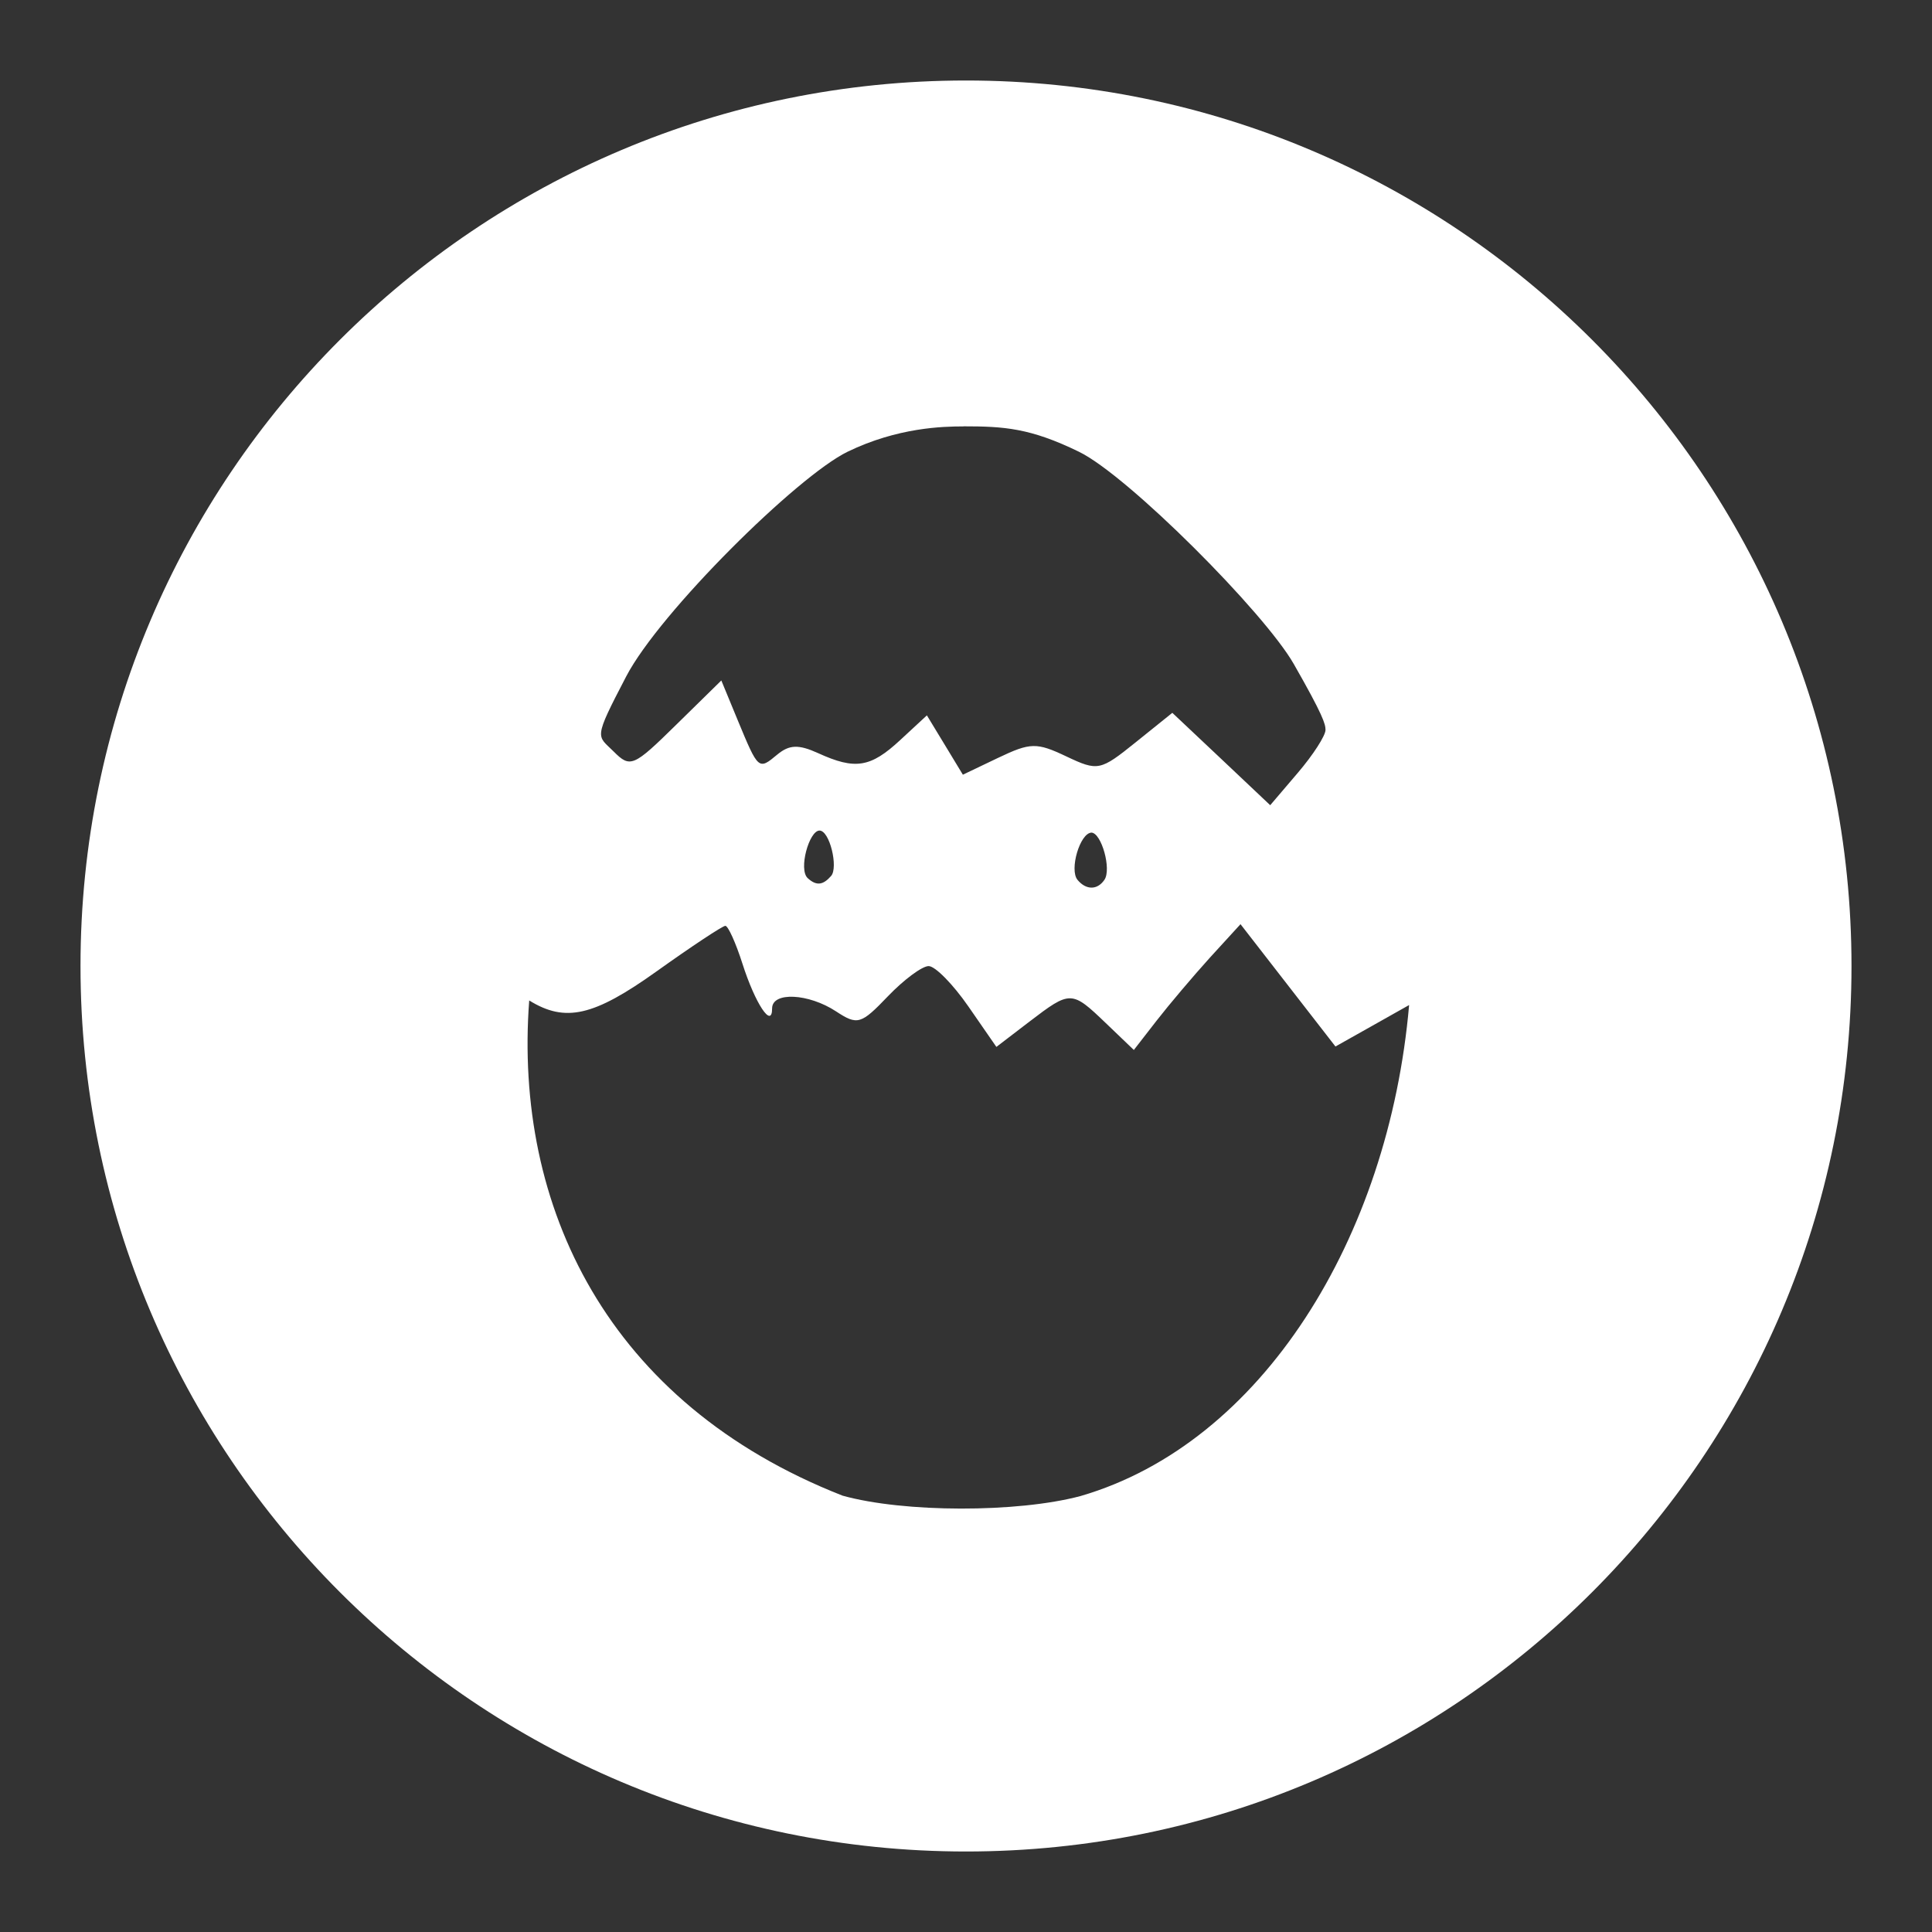 <?xml version="1.0" encoding="UTF-8"?>
<svg version="1.1" viewBox="0 0 48 48" xmlns="http://www.w3.org/2000/svg">
    <rect x="0" y="0" width="48" height="48" fill="#333333" stroke="none"/>
    <path d="m24 2c-12.15 0-22 9.85-22 22s9.85 22 22 22 22-9.85 22-22-9.85-22-22-22zm-0.064 8.592c1.005 5.74e-4 1.656 0.039 2.873 0.633 1.217 0.594 4.601 3.989 5.334 5.271s0.788 1.494 0.789 1.637-0.307 0.621-0.686 1.065l-0.688 0.807-1.215-1.148-1.217-1.147-0.91 0.732c-0.882 0.71-0.939 0.722-1.725 0.35-0.737-0.35-0.891-0.346-1.69 0.035l-0.879 0.42-0.447-0.738-0.447-0.736-0.662 0.613c-0.738 0.685-1.119 0.746-2.039 0.326-0.488-0.222-0.717-0.213-1.018 0.037-0.465 0.387-0.467 0.384-0.982-0.859l-0.406-0.984-1.121 1.1c-1.063 1.045-1.14 1.079-1.553 0.666-0.413-0.414-0.52-0.274 0.311-1.867s4.255-4.978 5.5-5.582 2.374-0.629 2.877-0.629c0.502 2.88e-4 0-5e-6 0-5e-6zm-3.578 10.043c0.256-0.006 0.473 0.919 0.291 1.127s-0.348 0.271-0.582 0.055 0.035-1.176 0.291-1.182zm6.758 0.051c0.249 0.007 0.504 0.909 0.323 1.173-0.181 0.265-0.463 0.251-0.669 0s0.059-1.158 0.346-1.173zm3.704 2.275 2.359 3.039 0.914-0.514 0.916-0.516c-0.505 5.786-3.653 10.887-8.164 12.199-1.571 0.419-4.392 0.414-5.912-0.01-5.85-2.296-8.17-7.193-7.785-12.303 0.897 0.555 1.603 0.393 3.162-0.721 0.874-0.624 1.643-1.133 1.711-1.133s0.259 0.421 0.424 0.938c0.318 0.996 0.738 1.631 0.738 1.113 0-0.418 0.903-0.375 1.588 0.074 0.533 0.35 0.618 0.326 1.289-0.375 0.395-0.412 0.85-0.75 1.012-0.75s0.606 0.452 0.988 1.004l0.695 1.004 0.822-0.629c1.019-0.778 1.047-0.777 1.898 0.039l0.695 0.666 0.566-0.729c0.312-0.401 0.908-1.105 1.324-1.565z" fill="#fff"/>
</svg>

